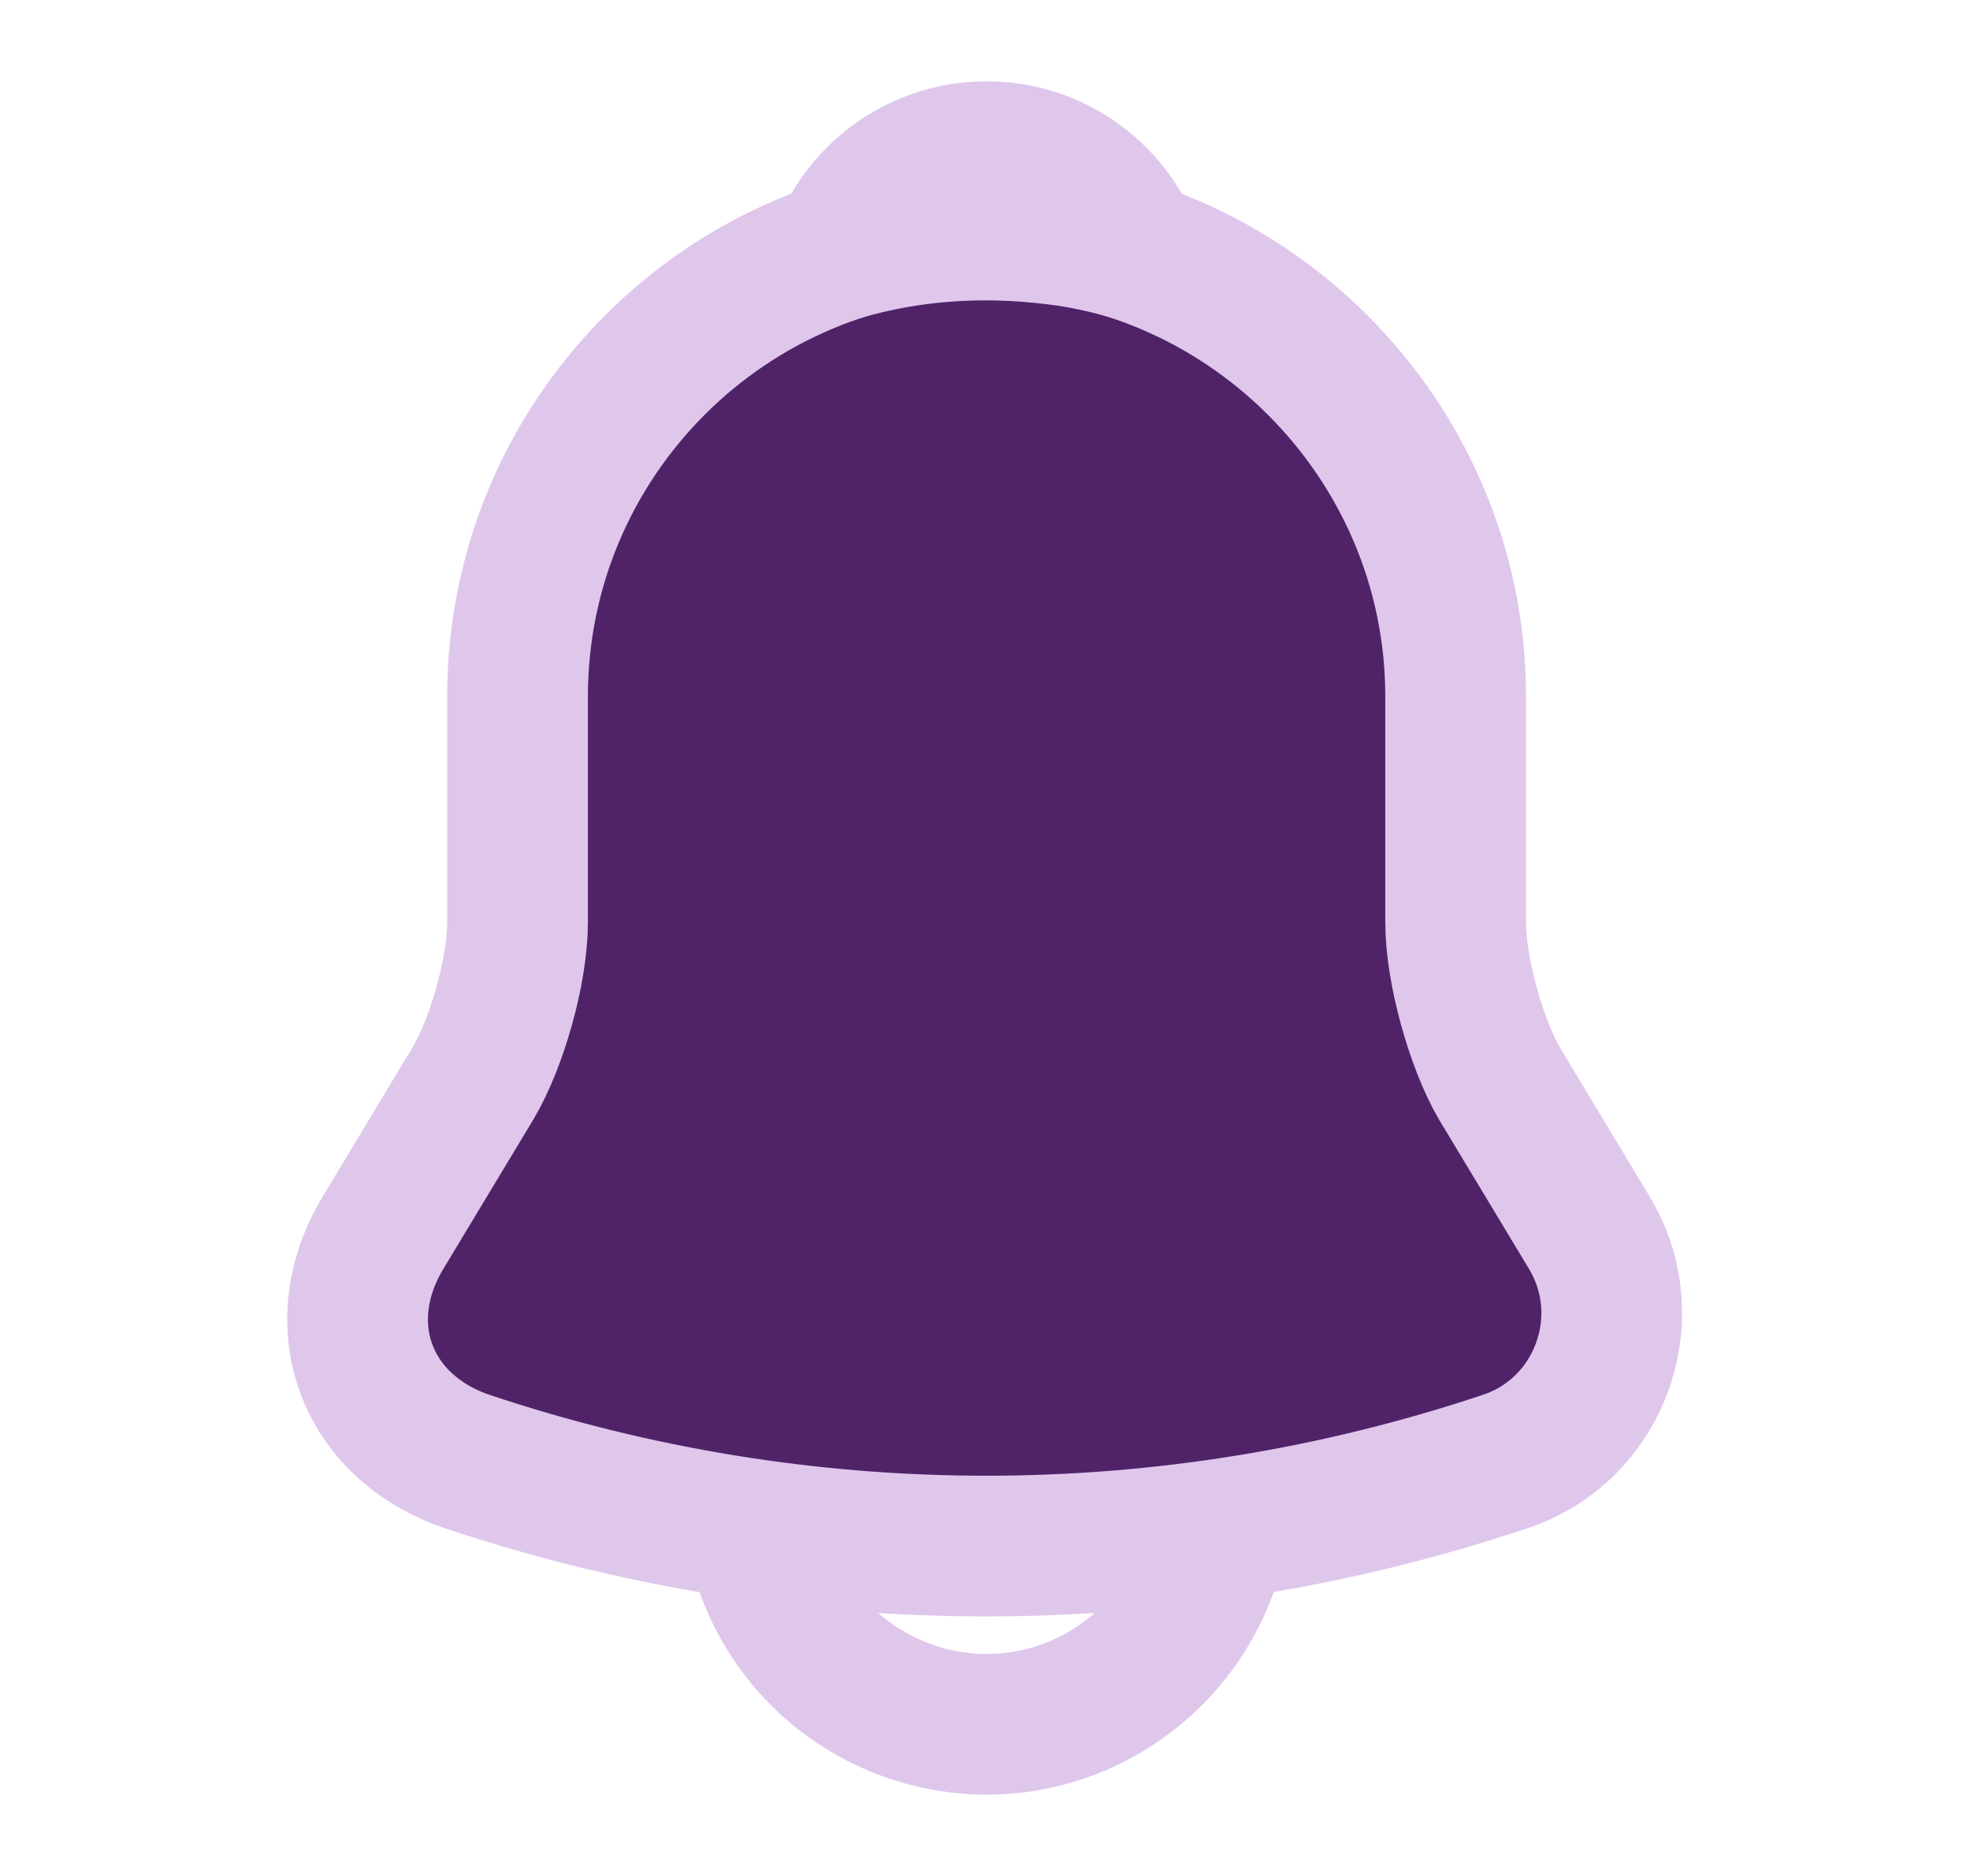 <svg width="21" height="20" viewBox="0 0 21 20" fill="none" xmlns="http://www.w3.org/2000/svg">
<path d="M10.517 2.425C7.758 2.425 5.517 4.666 5.517 7.425V9.833C5.517 10.341 5.3 11.117 5.042 11.55L4.083 13.142C3.492 14.125 3.9 15.216 4.983 15.583C8.575 16.783 12.45 16.783 16.042 15.583C17.05 15.25 17.492 14.058 16.942 13.142L15.983 11.55C15.733 11.117 15.517 10.341 15.517 9.833V7.425C15.517 4.675 13.267 2.425 10.517 2.425Z" fill="#502369" stroke="#DFC7EC" stroke-width="1.5" stroke-miterlimit="10" stroke-linecap="round"/>
<path d="M12.058 2.667C11.8 2.592 11.533 2.533 11.258 2.5C10.458 2.4 9.692 2.458 8.975 2.667C9.217 2.05 9.817 1.617 10.517 1.617C11.217 1.617 11.817 2.05 12.058 2.667Z" stroke="#DFC7EC" stroke-width="1.5" stroke-miterlimit="10" stroke-linecap="round" stroke-linejoin="round"/>
<path d="M13.017 15.883C13.017 17.258 11.892 18.383 10.517 18.383C9.833 18.383 9.2 18.1 8.75 17.65C8.3 17.2 8.017 16.567 8.017 15.883" stroke="#DFC7EC" stroke-width="1.5" stroke-miterlimit="10"/>
</svg>
